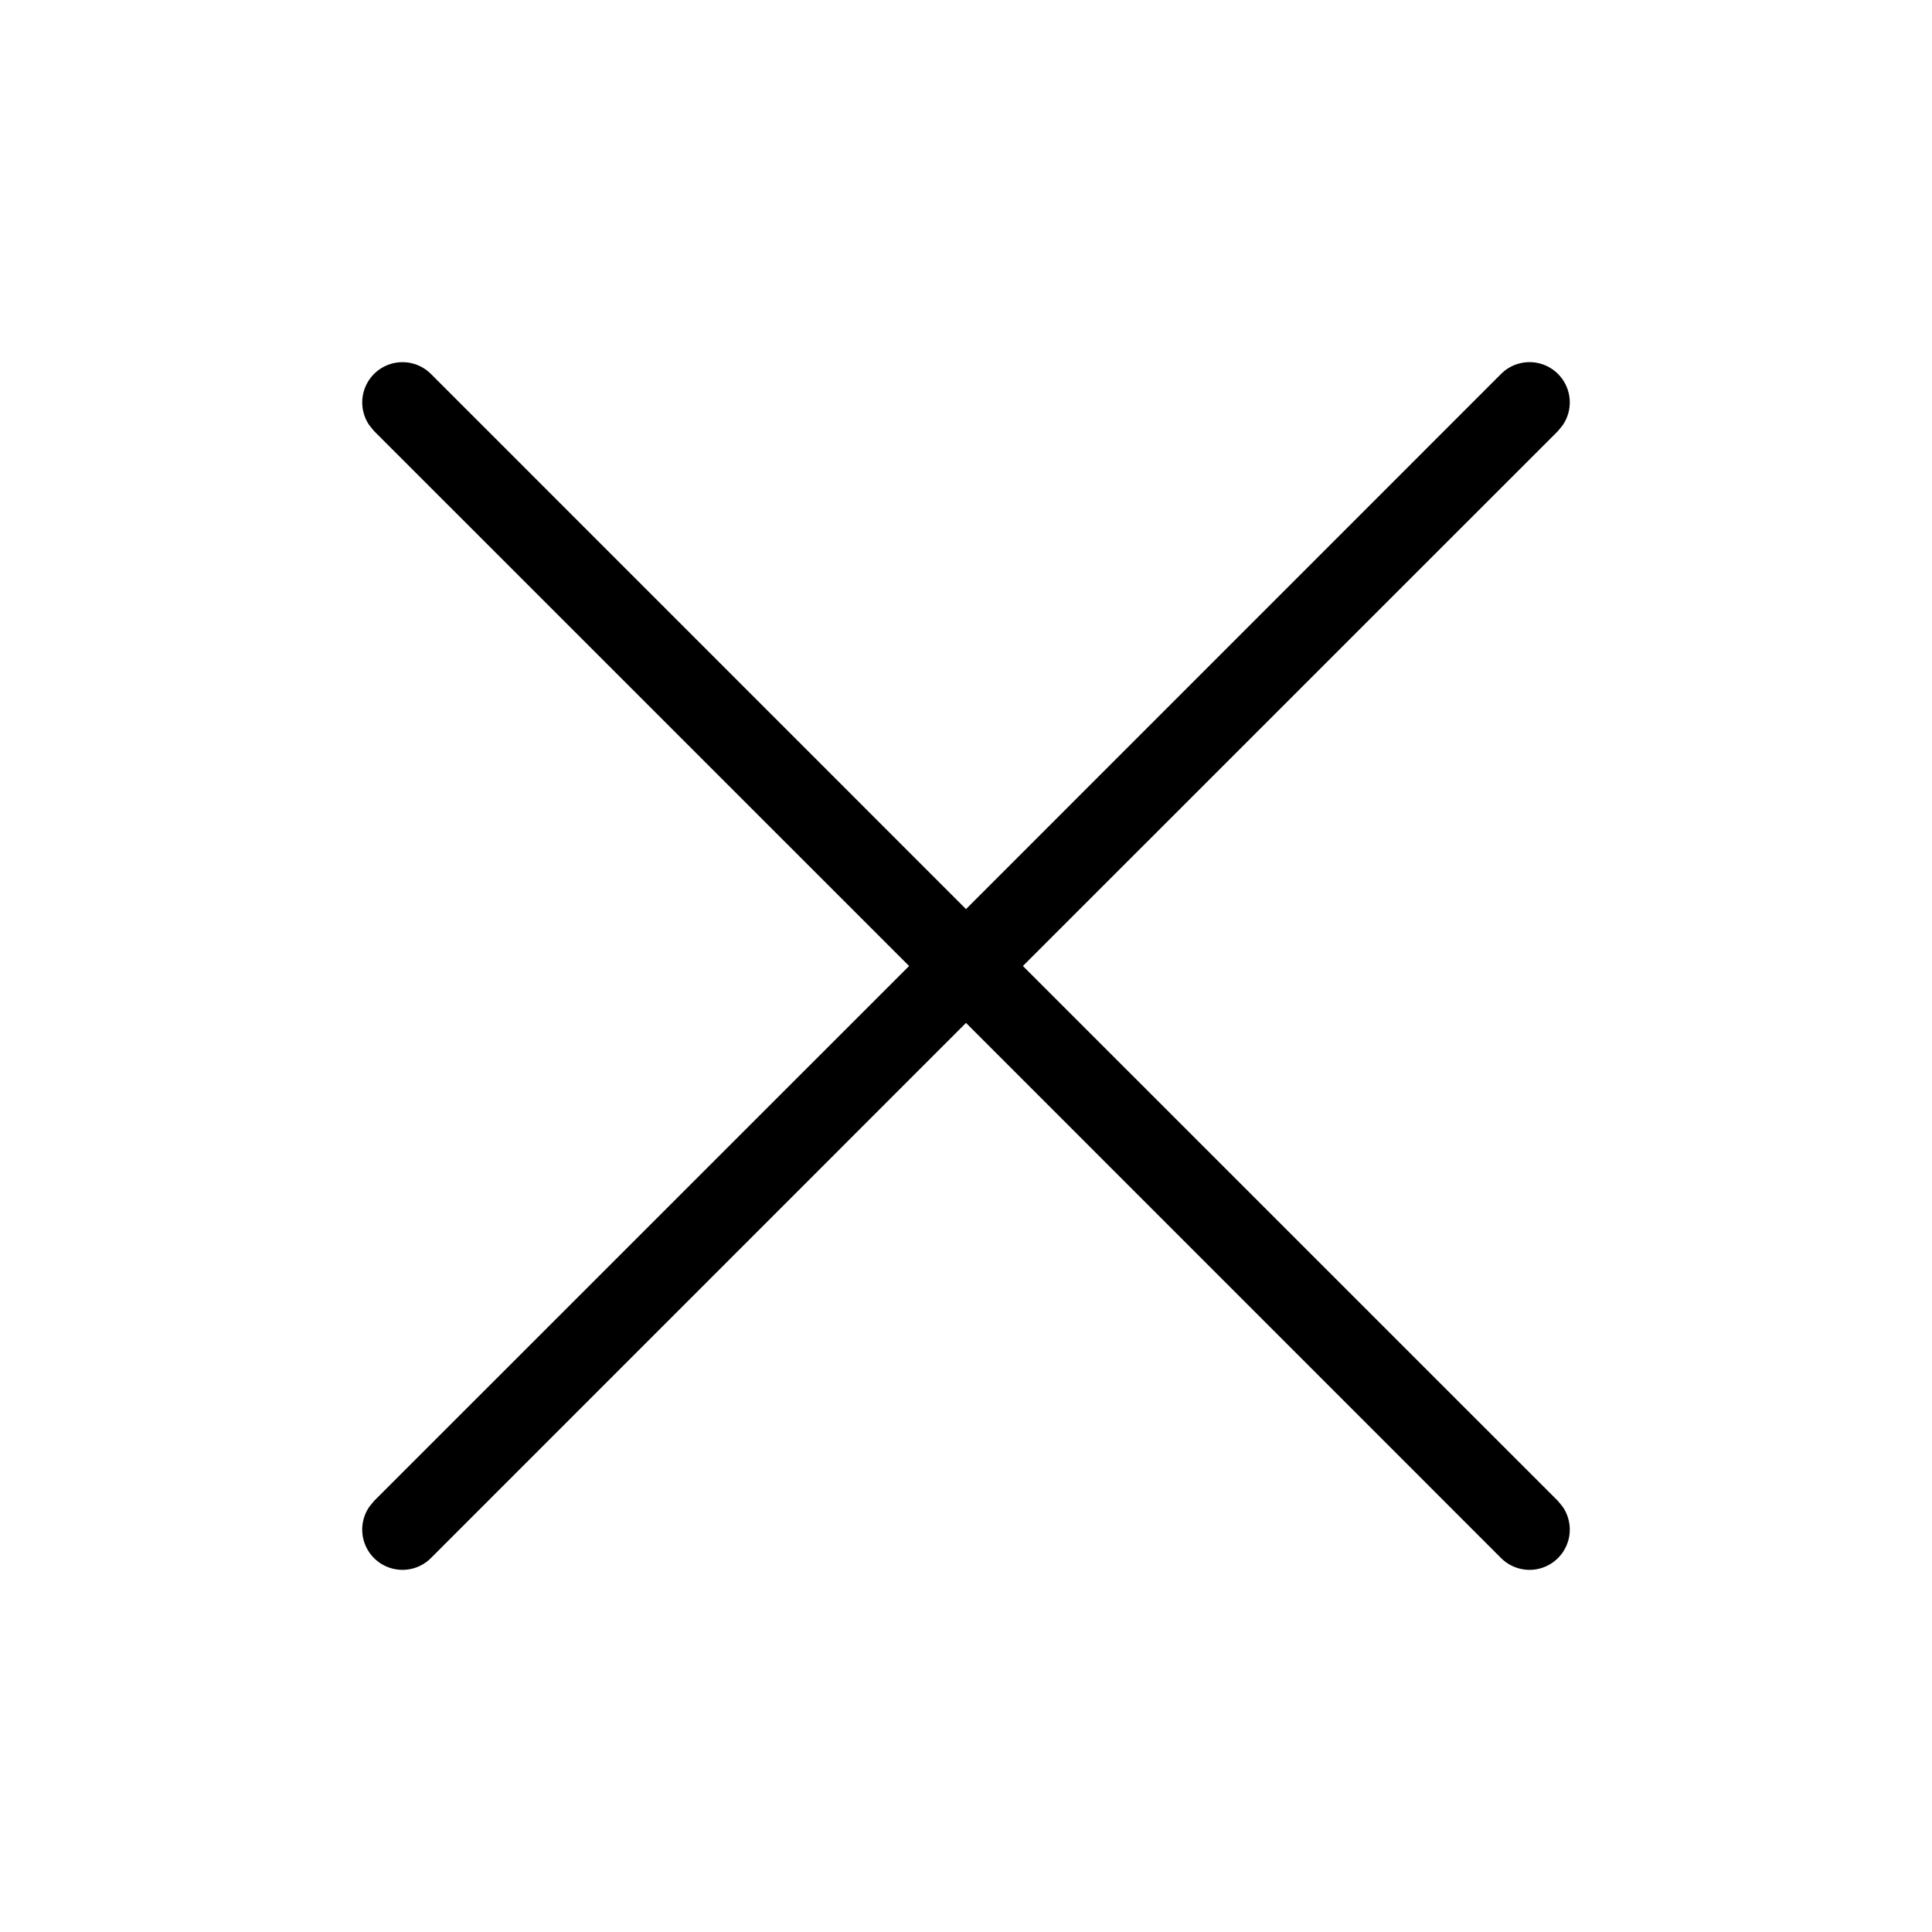 <svg xmlns="http://www.w3.org/2000/svg" viewBox="0 0 24 24"><path d="M4.646 4.646a.5.5 0 01.708 0L12 11.293l6.646-6.647a.5.5 0 01.765.638l-.057.07L12.707 12l6.647 6.646.057.07a.5.5 0 01-.765.638L12 12.707l-6.646 6.647a.5.5 0 01-.765-.638l.057-.07L11.293 12 4.646 5.354l-.057-.07a.5.5 0 01.057-.638z"/></svg>
